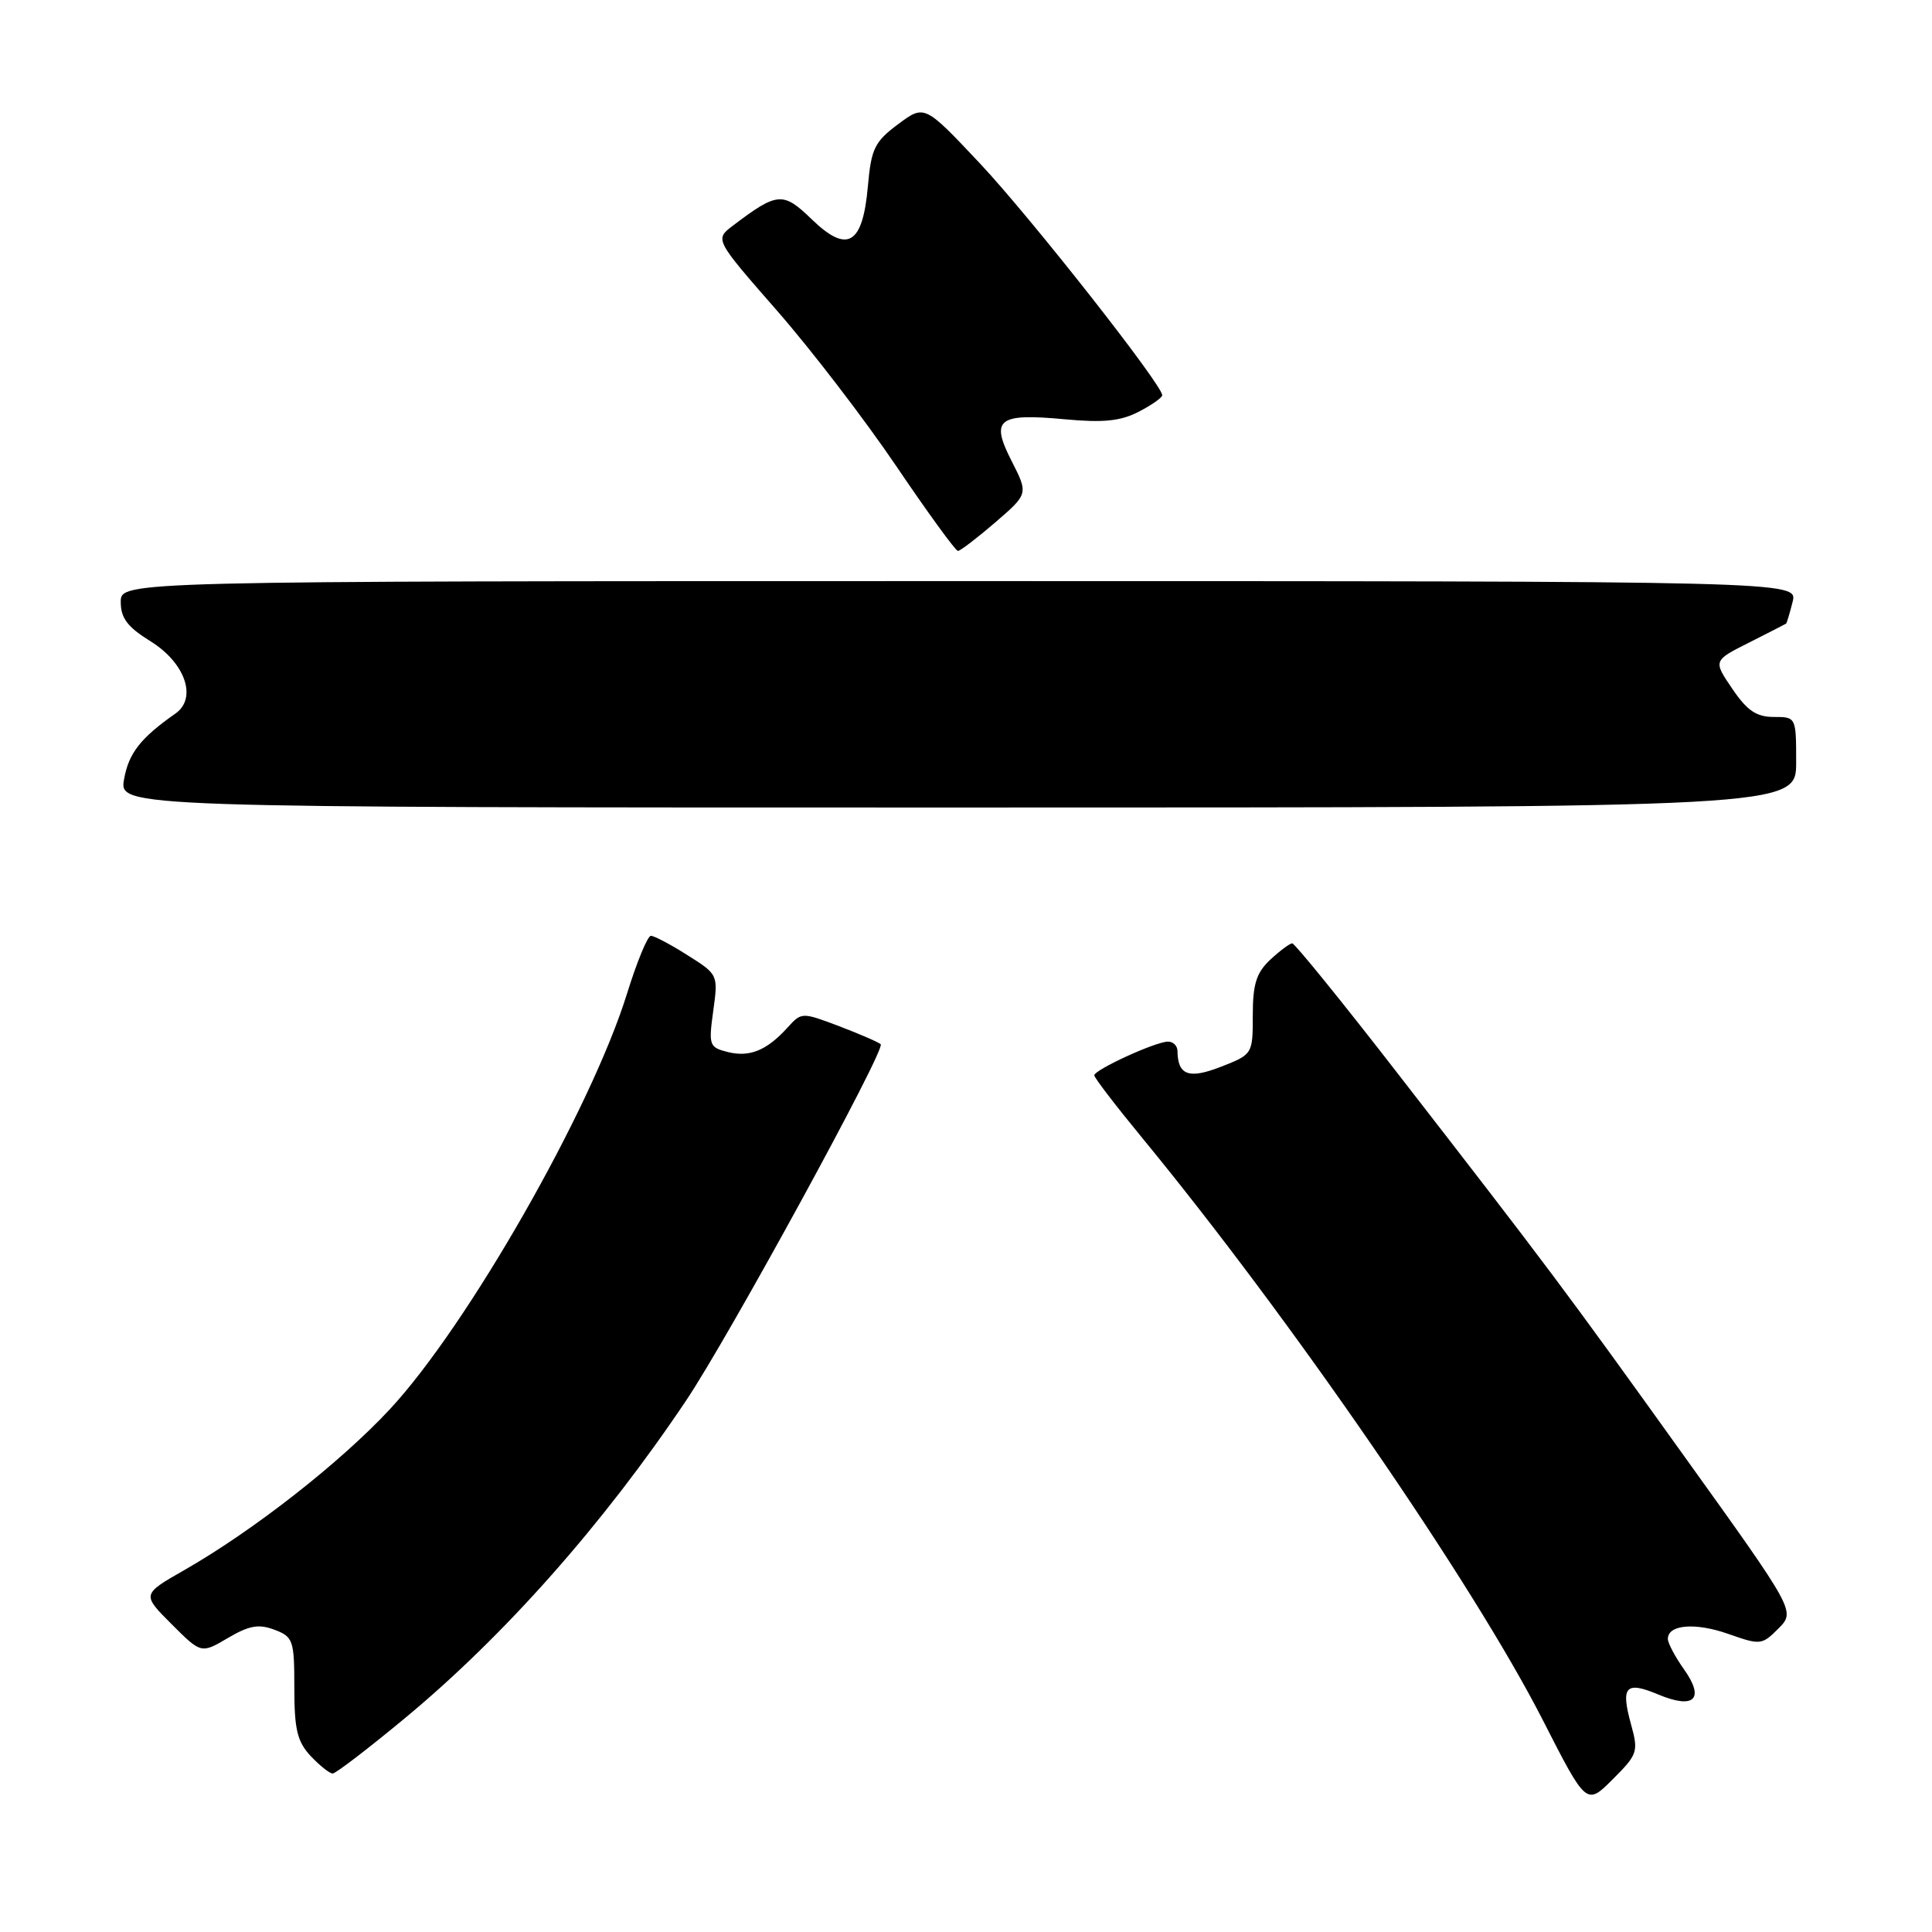 <?xml version="1.0" encoding="UTF-8" standalone="no"?>
<!DOCTYPE svg PUBLIC "-//W3C//DTD SVG 1.1//EN" "http://www.w3.org/Graphics/SVG/1.1/DTD/svg11.dtd" >
<svg xmlns="http://www.w3.org/2000/svg" xmlns:xlink="http://www.w3.org/1999/xlink" version="1.1" viewBox="0 0 256 256">
 <g >
 <path fill="currentColor"
d=" M 216.12 228.49 C 214.73 223.45 215.40 222.72 219.73 224.53 C 224.51 226.53 225.94 225.12 223.12 221.17 C 221.96 219.53 221.00 217.73 221.00 217.16 C 221.00 215.26 224.64 214.96 229.03 216.51 C 233.26 218.00 233.47 217.98 235.66 215.78 C 237.91 213.50 237.91 213.50 223.18 192.97 C 207.18 170.66 205.14 167.94 185.21 142.25 C 177.86 132.76 171.56 125.00 171.23 125.00 C 170.90 125.00 169.59 125.98 168.31 127.17 C 166.47 128.90 166.00 130.41 166.00 134.52 C 166.00 139.67 165.98 139.71 161.81 141.34 C 157.53 143.02 156.06 142.49 156.02 139.25 C 156.01 138.56 155.44 138.01 154.75 138.02 C 153.07 138.05 145.00 141.75 145.00 142.49 C 145.00 142.81 147.86 146.54 151.35 150.78 C 170.99 174.66 195.19 209.82 204.41 227.88 C 210.21 239.25 210.21 239.25 213.69 235.77 C 217.00 232.47 217.12 232.10 216.12 228.49 Z  M 53.65 227.67 C 66.85 216.73 79.94 201.95 90.92 185.57 C 96.56 177.17 117.38 139.05 116.70 138.37 C 116.44 138.11 113.98 137.04 111.23 135.99 C 106.26 134.11 106.21 134.11 104.37 136.14 C 101.61 139.19 99.34 140.12 96.44 139.40 C 93.97 138.78 93.88 138.51 94.51 133.94 C 95.17 129.16 95.15 129.12 91.10 126.57 C 88.87 125.15 86.68 124.00 86.25 124.00 C 85.81 124.00 84.39 127.45 83.08 131.67 C 78.32 147.00 61.94 175.69 51.64 186.75 C 45.04 193.84 33.57 202.81 24.45 208.03 C 18.79 211.26 18.79 211.26 22.73 215.20 C 26.66 219.13 26.66 219.13 30.20 217.04 C 33.03 215.38 34.28 215.16 36.37 215.95 C 38.85 216.89 39.00 217.34 39.00 223.66 C 39.00 229.17 39.39 230.78 41.17 232.69 C 42.37 233.96 43.68 235.00 44.08 235.00 C 44.48 235.00 48.79 231.70 53.65 227.67 Z  M 238.00 101.00 C 238.00 95.02 237.99 95.00 235.04 95.00 C 232.73 95.00 231.51 94.17 229.54 91.27 C 227.00 87.54 227.00 87.54 231.75 85.15 C 234.36 83.83 236.58 82.70 236.67 82.63 C 236.76 82.55 237.15 81.26 237.53 79.75 C 238.22 77.00 238.22 77.00 127.11 77.00 C 16.00 77.00 16.00 77.00 16.00 79.76 C 16.00 81.90 16.89 83.08 19.91 84.95 C 24.53 87.80 26.17 92.49 23.26 94.54 C 18.62 97.79 17.05 99.80 16.44 103.25 C 15.78 107.00 15.78 107.00 126.89 107.00 C 238.00 107.00 238.00 107.00 238.00 101.00 Z  M 131.88 69.22 C 136.26 65.44 136.26 65.44 134.04 61.08 C 131.20 55.52 132.22 54.73 141.13 55.56 C 146.20 56.03 148.48 55.80 150.88 54.56 C 152.59 53.68 154.00 52.69 154.00 52.37 C 154.00 50.98 136.56 28.80 129.86 21.67 C 122.50 13.85 122.50 13.85 119.00 16.46 C 115.89 18.78 115.44 19.69 115.00 24.68 C 114.31 32.45 112.28 33.63 107.55 29.05 C 103.75 25.37 103.01 25.43 97.10 29.91 C 94.71 31.73 94.71 31.73 102.92 41.12 C 107.44 46.28 114.56 55.56 118.75 61.75 C 122.94 67.94 126.62 73.00 126.93 73.00 C 127.24 73.00 129.47 71.29 131.88 69.22 Z "/>
</g>
</svg>